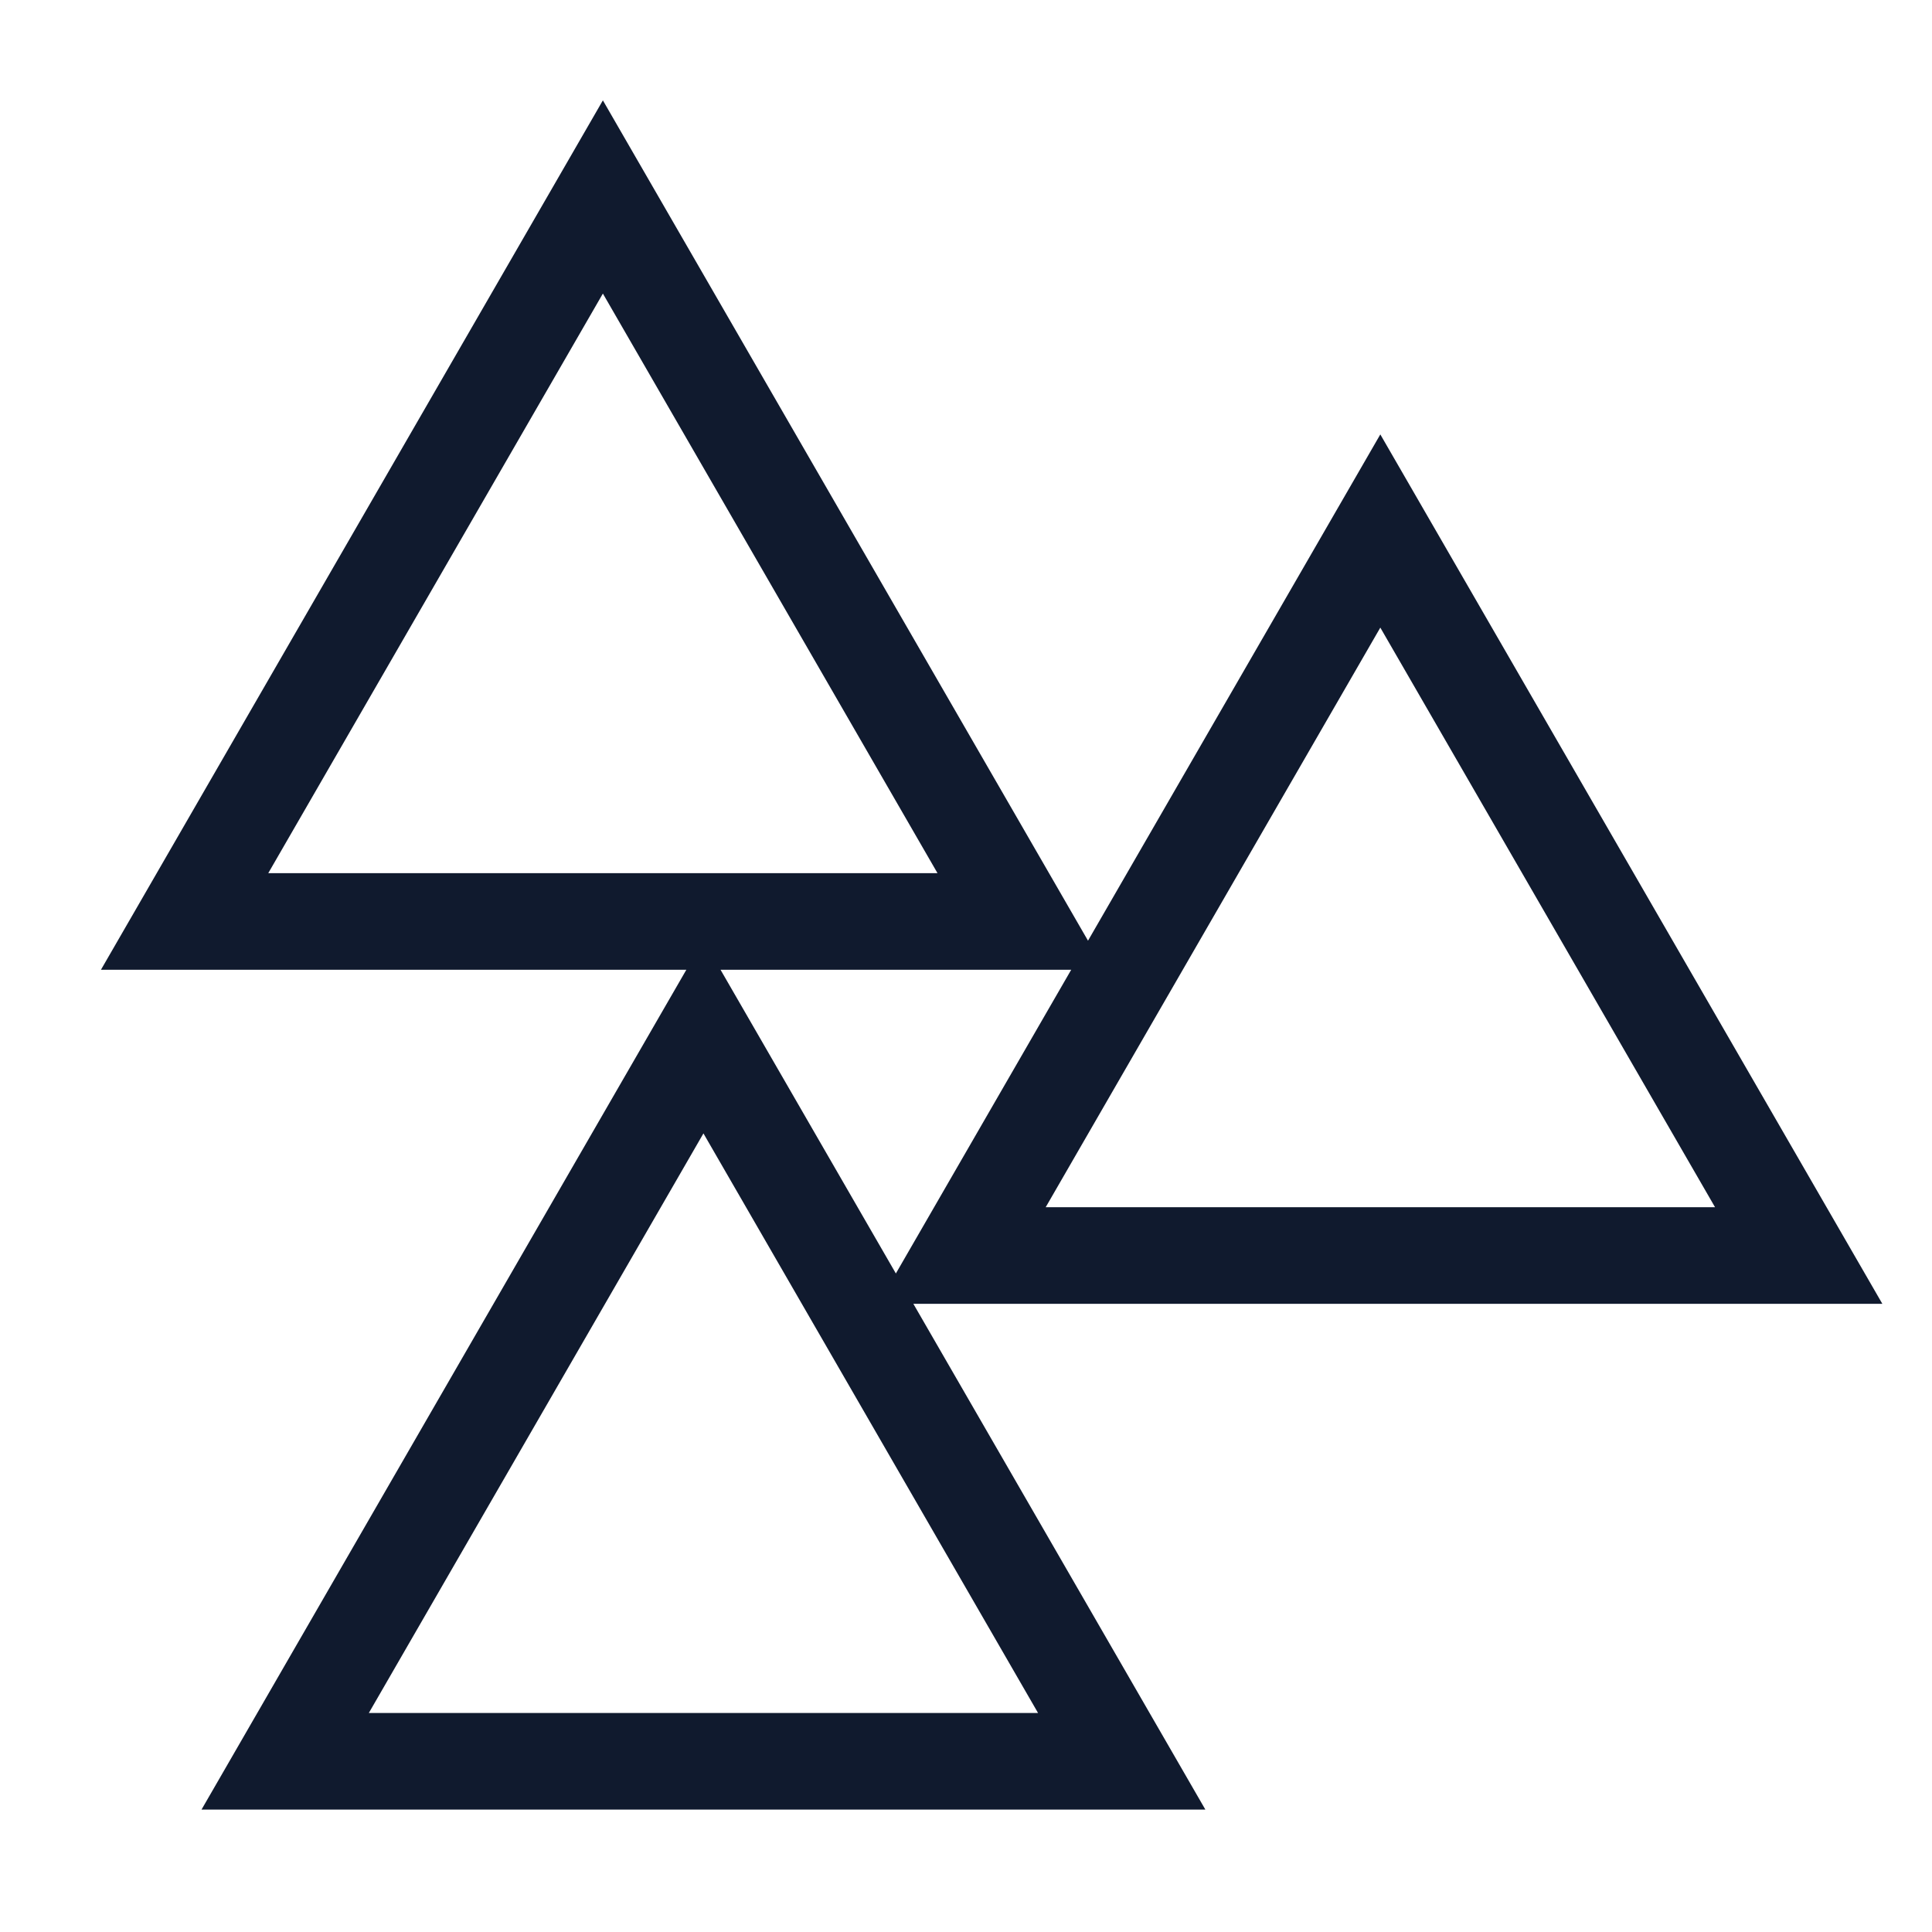 <?xml version="1.0" encoding="UTF-8"?>
<svg id="Layer_1" data-name="Layer 1" xmlns="http://www.w3.org/2000/svg" viewBox="0 0 200 200">
  <defs>
    <style>
      .cls-1 {
        fill: #101a2e;
      }
    </style>
  </defs>
  <g class="path">
    <path class="cls-1" d="M194.86,134.97l-51.97-90-30.26,52.41L62.41,10.39,10.45,100.39h60.6L20.86,187.33H124.78l-30.23-52.36h100.31Zm-17.32-10H108.25l34.64-60,34.65,60ZM27.77,90.39L62.41,30.39l34.64,60H27.77Zm79.69,86.94H38.18l34.64-60,34.64,60Zm-32.87-76.94h36.3l-18.15,31.44-18.15-31.44Z"/>
  </g>  
</svg>